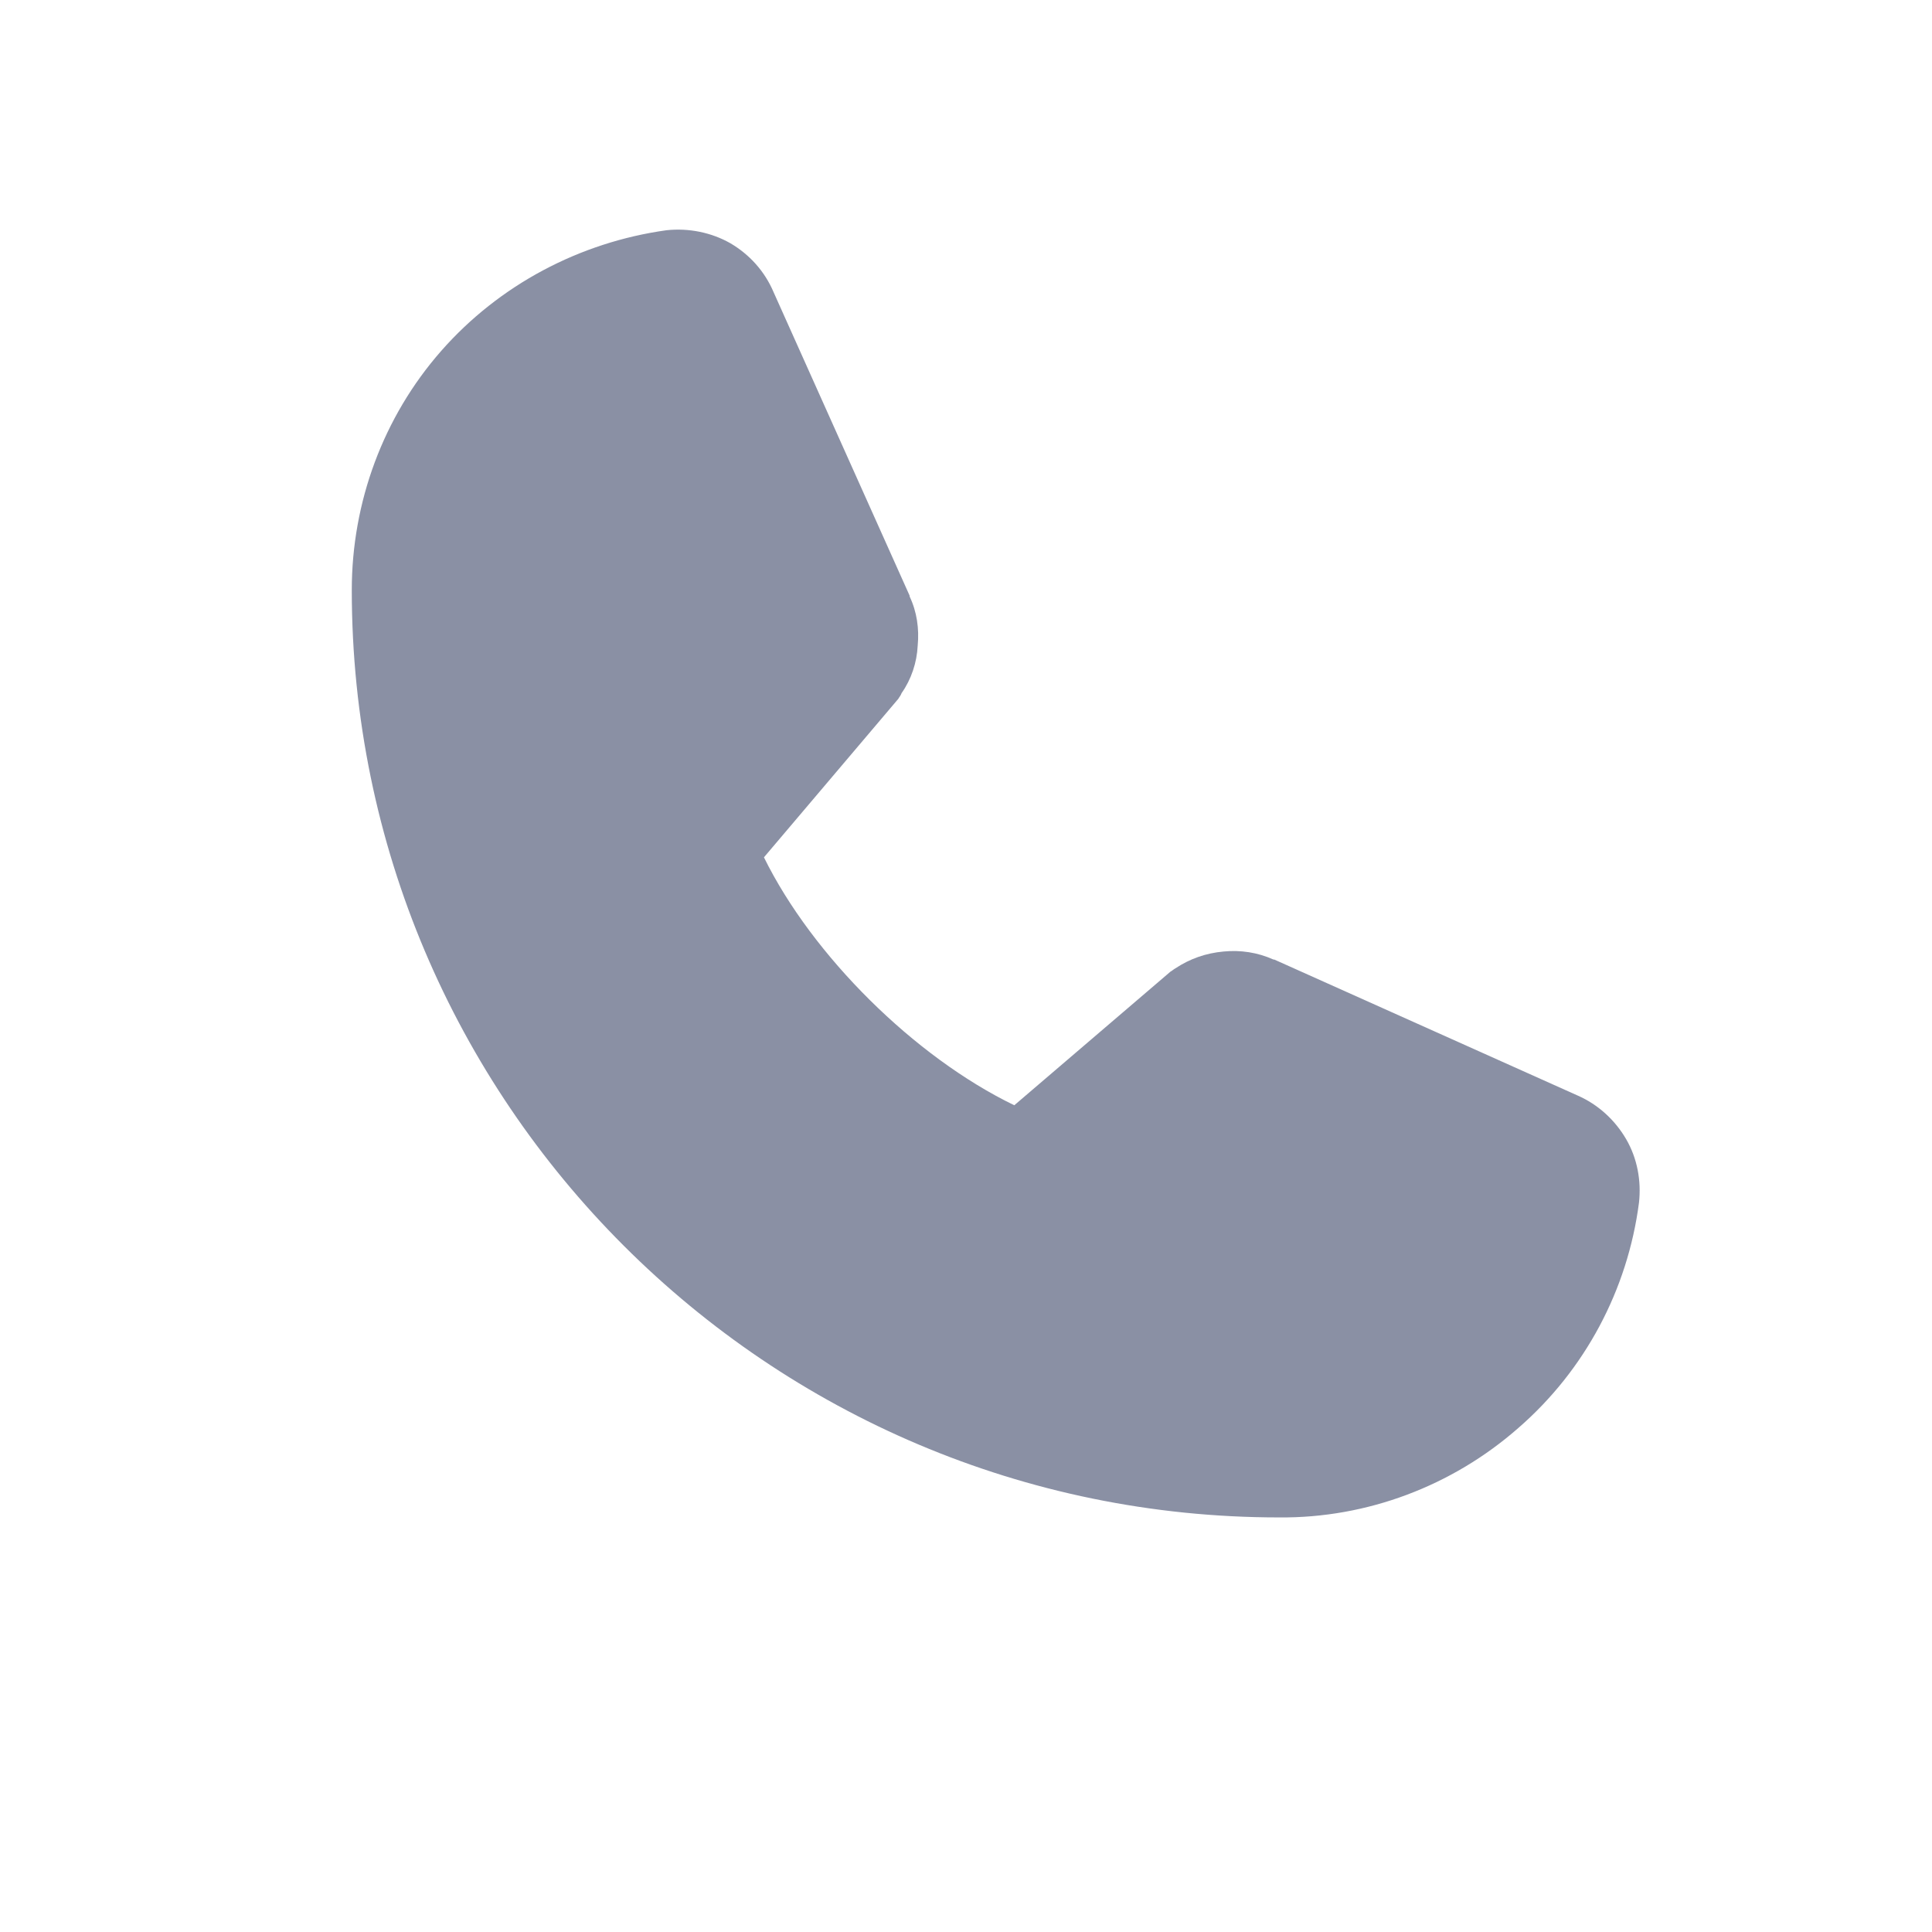 <svg width="24" height="24" viewBox="0 0 24 24" fill="none" xmlns="http://www.w3.org/2000/svg" xmlns:xlink="http://www.w3.org/1999/xlink">
	<desc>
			Created with Pixso.
	</desc>
	<defs>
		<clipPath id="clip1153_1368">
			<rect id="Icon/Call 2" width="24" height="24" transform="translate(0 -0.766)" fill="white" fill-opacity="0"/>
		</clipPath>
	</defs>
	<g clip-path="url(#clip1153_1368)">
		<path id="Shape" d="M20.36 14.94C20.22 16.02 19.69 17.02 18.86 17.74C18.04 18.46 16.98 18.86 15.89 18.85C9.54 18.85 4.37 13.69 4.37 7.33C4.37 6.24 4.76 5.18 5.48 4.36C6.2 3.54 7.2 3.01 8.28 2.86C8.56 2.83 8.84 2.89 9.07 3.02C9.31 3.16 9.5 3.37 9.61 3.63L11.3 7.4L11.3 7.41C11.39 7.6 11.42 7.81 11.4 8.02C11.39 8.23 11.32 8.44 11.2 8.61C11.19 8.64 11.17 8.66 11.16 8.68L9.49 10.65C10.09 11.87 11.36 13.13 12.6 13.73L14.54 12.07C14.56 12.06 14.58 12.04 14.6 12.03C14.78 11.91 14.98 11.84 15.2 11.82C15.41 11.8 15.62 11.83 15.82 11.92L15.83 11.92L19.6 13.61C19.85 13.72 20.06 13.91 20.2 14.15C20.34 14.39 20.39 14.67 20.36 14.94Z" fill="#8A90A4" fill-opacity="1" fill-rule="nonzero"/>
	</g>
</svg>
